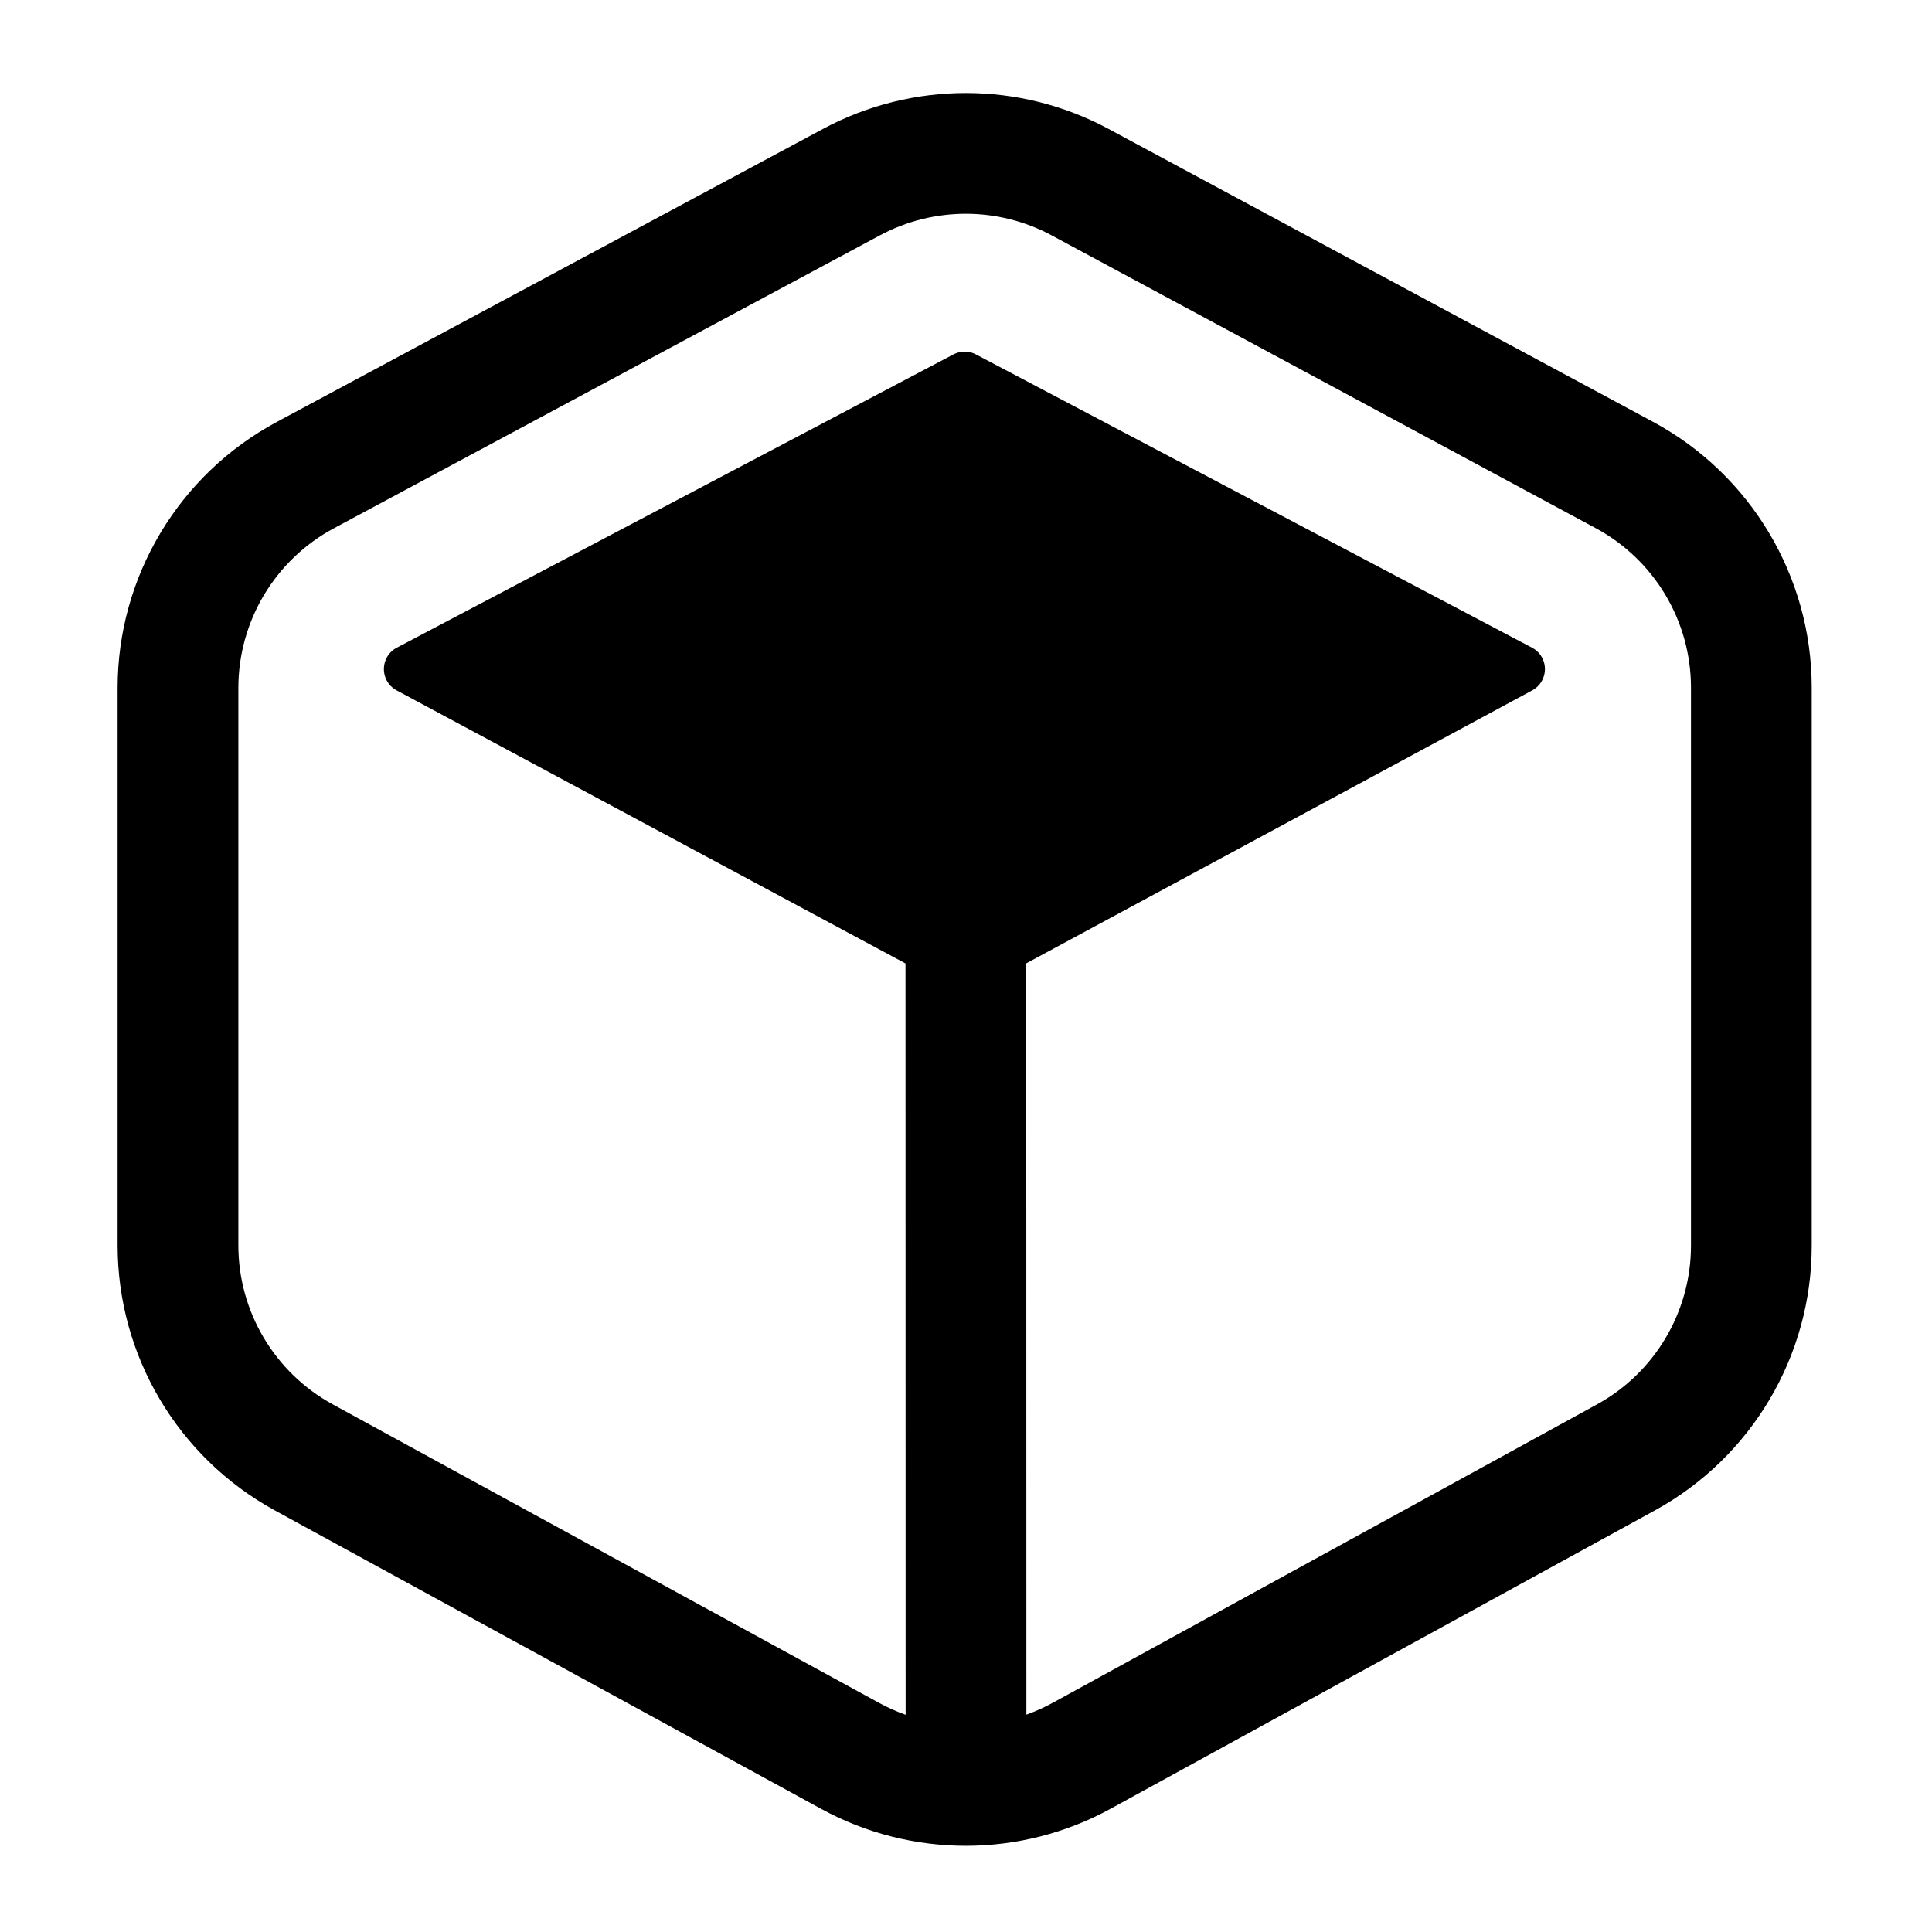 <?xml version="1.0" encoding="UTF-8"?>
<svg width="16px" height="16px" viewBox="0 0 16 16" version="1.1" xmlns="http://www.w3.org/2000/svg" xmlns:xlink="http://www.w3.org/1999/xlink">
    <title>ICON / tab / project</title>
    <g id="ICON-/-tab-/-project" stroke="none" stroke-width="1" fill="none" fill-rule="evenodd">
        <path d="M9.183,1.069 L13.689,3.493 C14.499,3.929 15.004,4.775 15.004,5.695 L15.004,10.316 C15.004,11.229 14.506,12.069 13.706,12.508 L9.2,14.978 C8.453,15.388 7.548,15.389 6.8,14.98 L2.275,12.508 C1.473,12.069 0.974,11.228 0.974,10.314 L0.974,5.697 C0.974,4.776 1.481,3.929 2.293,3.494 L6.817,1.067 C7.556,0.671 8.445,0.671 9.183,1.069 Z M7.289,1.948 L2.765,4.375 C2.278,4.636 1.974,5.144 1.974,5.697 L1.974,10.314 C1.974,10.862 2.274,11.367 2.755,11.63 L7.279,14.102 C7.35,14.141 7.424,14.174 7.5,14.201 L7.499,7.979 L3.284,5.717 C3.187,5.665 3.151,5.544 3.203,5.446 C3.222,5.411 3.25,5.383 3.286,5.364 L7.896,2.935 C7.954,2.904 8.024,2.904 8.082,2.935 L12.688,5.364 C12.786,5.416 12.823,5.537 12.771,5.635 C12.753,5.67 12.724,5.698 12.69,5.717 L8.499,7.978 L8.5,14.2 C8.575,14.173 8.649,14.14 8.72,14.101 L13.225,11.631 C13.705,11.368 14.004,10.863 14.004,10.316 L14.004,5.695 C14.004,5.143 13.701,4.636 13.215,4.374 L8.709,1.949 C8.266,1.711 7.733,1.711 7.289,1.948 Z" id="形状结合" fill="#000000"></path>
    </g>
</svg>